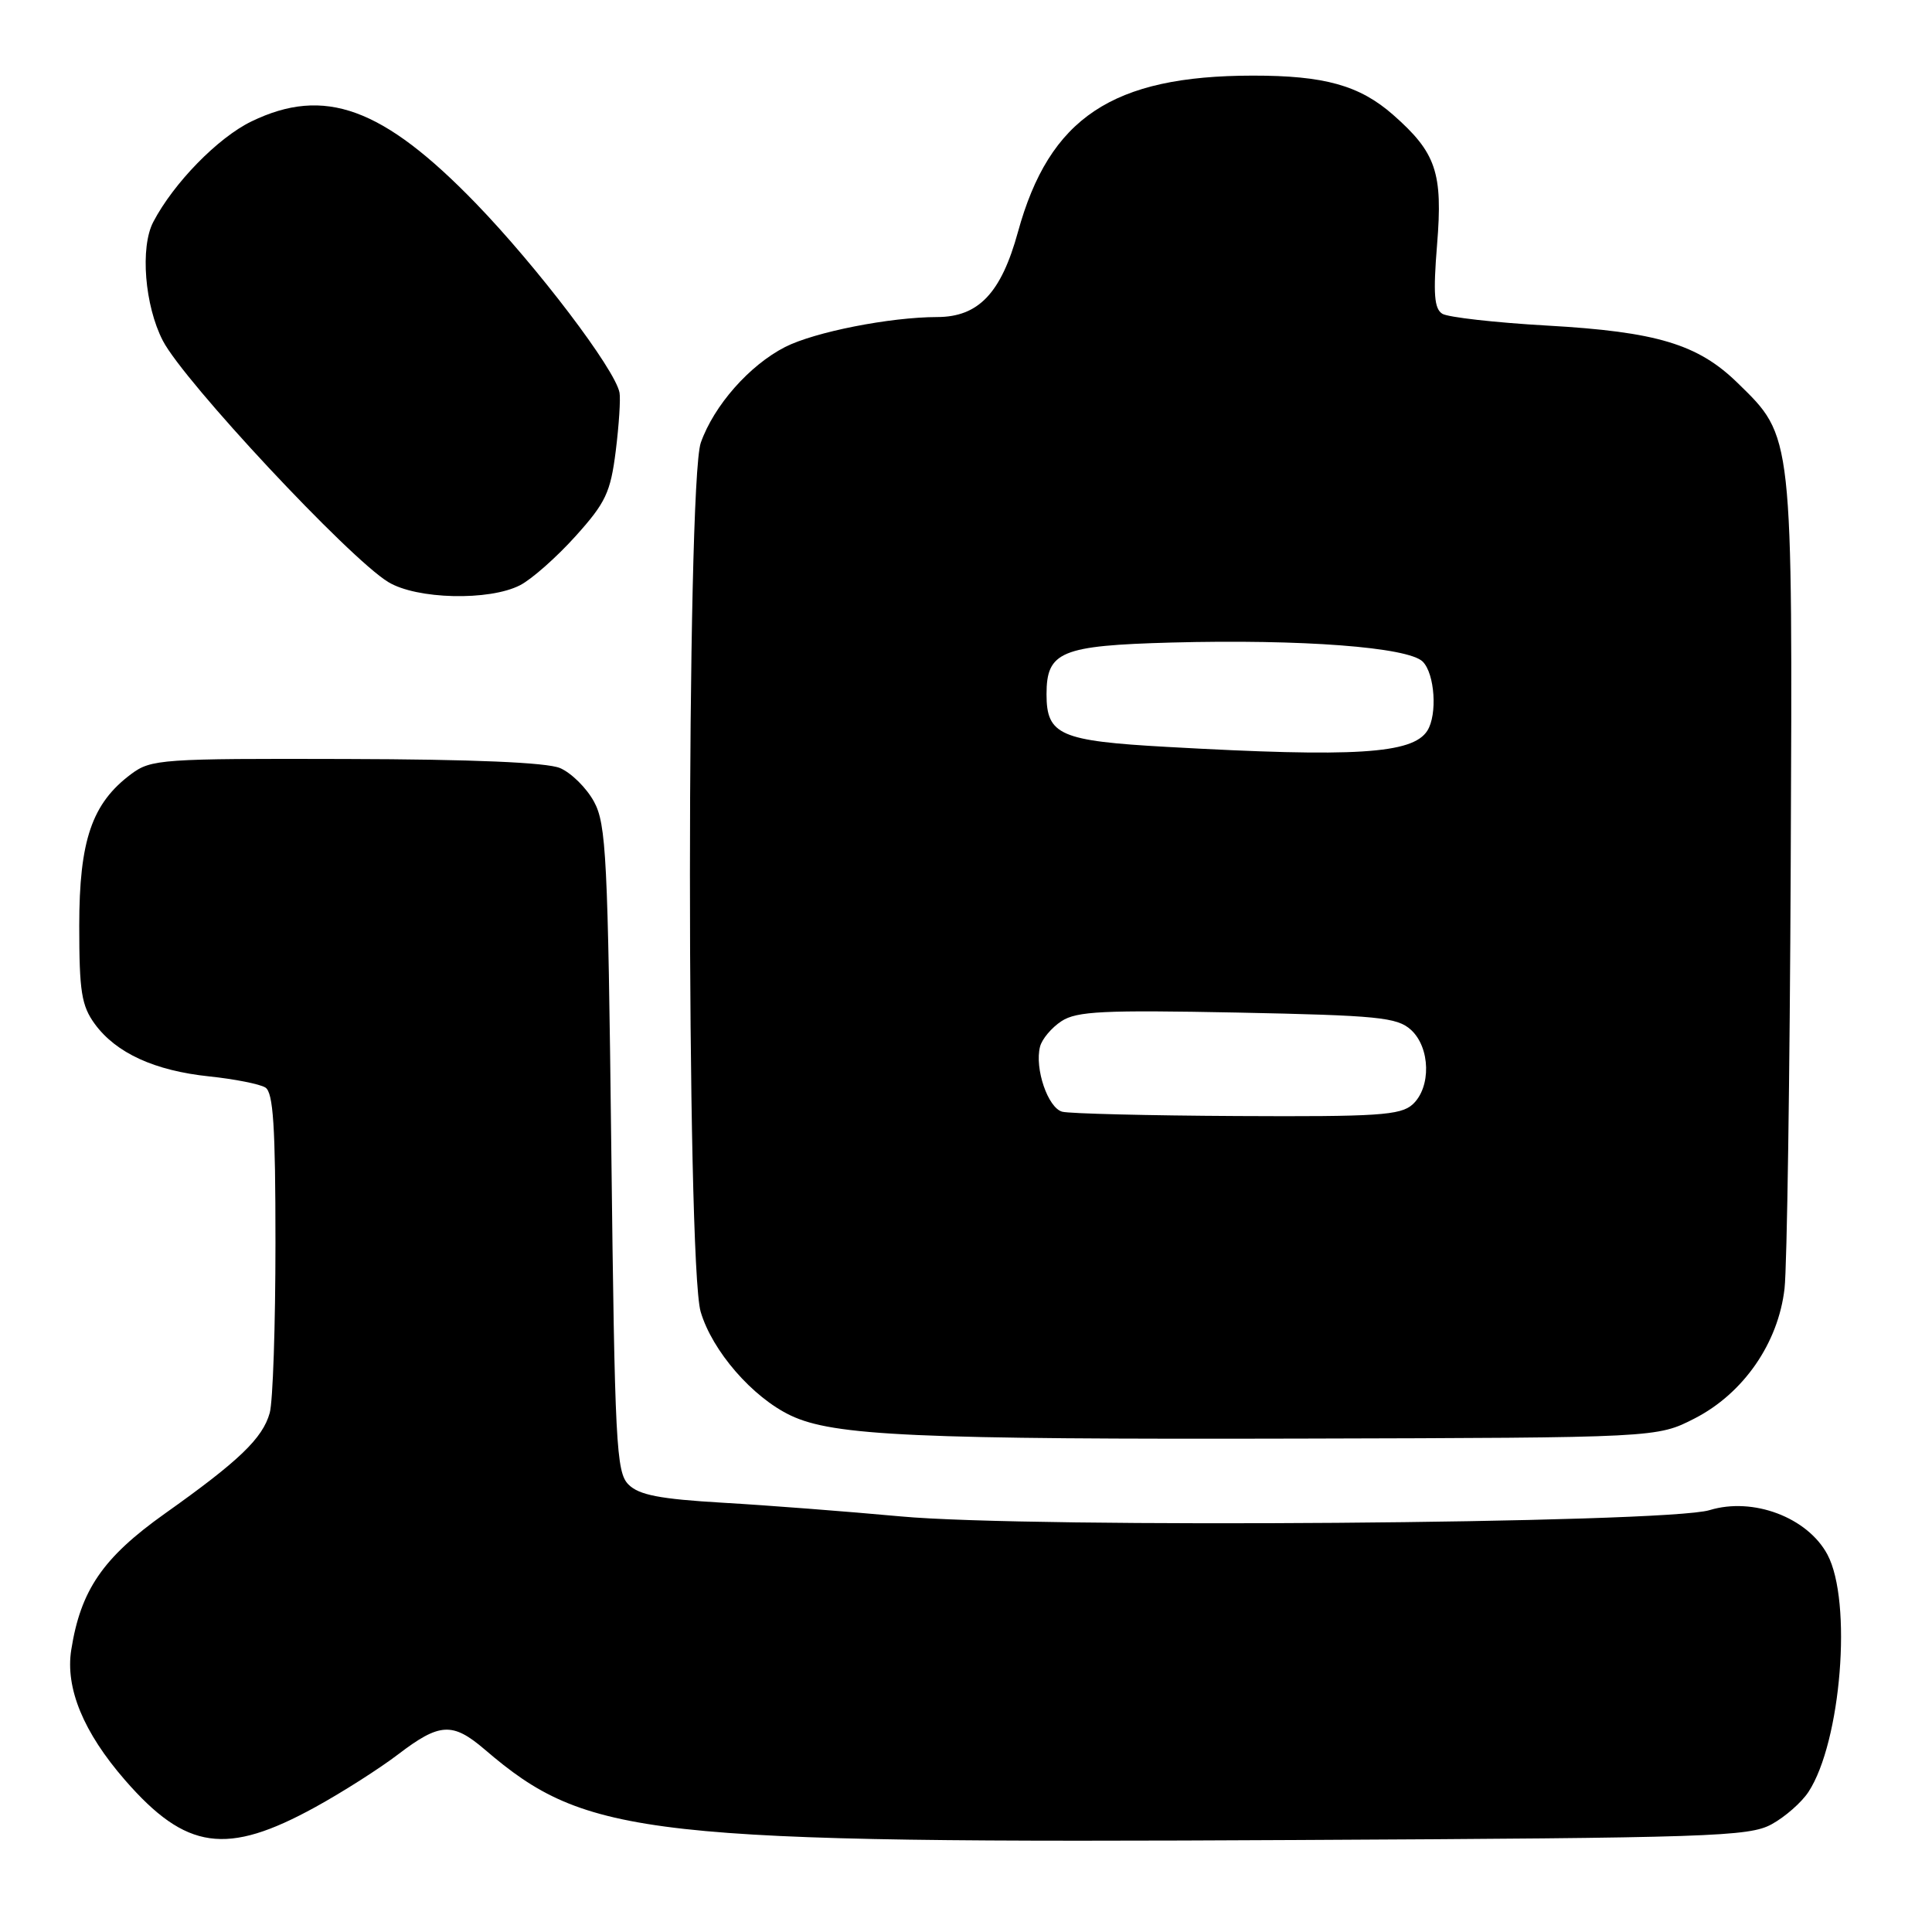 <?xml version="1.0" encoding="UTF-8" standalone="no"?>
<!DOCTYPE svg PUBLIC "-//W3C//DTD SVG 1.1//EN" "http://www.w3.org/Graphics/SVG/1.1/DTD/svg11.dtd" >
<svg xmlns="http://www.w3.org/2000/svg" xmlns:xlink="http://www.w3.org/1999/xlink" version="1.1" viewBox="0 0 256 256">
 <g >
 <path fill="currentColor"
d=" M 41.80 239.44 C 45.35 237.49 50.28 234.35 52.77 232.45 C 58.25 228.27 59.96 228.17 64.22 231.81 C 77.79 243.44 85.27 244.27 172.00 243.81 C 226.69 243.53 231.76 243.36 234.74 241.73 C 236.52 240.76 238.72 238.83 239.63 237.44 C 243.97 230.81 245.46 212.19 242.14 205.98 C 239.50 201.06 232.29 198.34 226.53 200.10 C 220.72 201.88 136.52 202.53 119.33 200.93 C 112.27 200.28 101.68 199.46 95.78 199.12 C 87.42 198.63 84.67 198.10 83.28 196.71 C 81.65 195.08 81.46 191.45 81.00 152.22 C 80.55 113.57 80.33 109.19 78.70 106.21 C 77.71 104.40 75.69 102.40 74.20 101.77 C 72.43 101.03 62.65 100.61 45.83 100.57 C 21.42 100.50 20.02 100.60 17.39 102.56 C 12.18 106.44 10.50 111.35 10.50 122.68 C 10.50 131.38 10.80 133.26 12.56 135.68 C 15.39 139.54 20.48 141.87 27.73 142.63 C 31.07 142.98 34.42 143.64 35.16 144.10 C 36.21 144.75 36.50 149.22 36.50 164.71 C 36.50 175.60 36.16 185.72 35.74 187.22 C 34.80 190.59 31.68 193.58 21.83 200.57 C 13.63 206.40 10.69 210.69 9.44 218.62 C 8.64 223.69 11.06 229.55 16.57 235.88 C 24.65 245.16 30.02 245.92 41.80 239.44 Z  M 224.53 187.96 C 231.01 184.64 235.63 177.98 236.46 170.74 C 236.79 167.86 237.16 142.55 237.28 114.50 C 237.53 57.21 237.61 57.93 230.24 50.74 C 224.99 45.61 219.53 43.96 205.00 43.14 C 198.12 42.75 191.88 42.04 191.12 41.58 C 190.04 40.91 189.89 38.95 190.42 32.41 C 191.20 22.86 190.30 20.23 184.58 15.20 C 180.14 11.31 175.49 10.01 166.00 10.02 C 147.39 10.03 139.04 15.60 134.88 30.75 C 132.66 38.83 129.66 42.00 124.19 42.01 C 117.92 42.02 107.94 43.99 104.03 45.98 C 99.30 48.40 94.60 53.73 92.86 58.66 C 90.95 64.04 90.94 167.34 92.84 173.81 C 94.37 179.01 99.70 185.15 104.77 187.56 C 110.45 190.26 121.39 190.75 172.53 190.62 C 219.56 190.50 219.56 190.50 224.53 187.96 Z  M 68.92 77.54 C 70.47 76.74 73.78 73.81 76.27 71.04 C 80.26 66.61 80.90 65.25 81.59 59.75 C 82.02 56.31 82.24 52.84 82.09 52.03 C 81.50 48.92 71.19 35.35 63.03 26.92 C 50.73 14.23 42.98 11.41 33.32 16.09 C 28.89 18.23 23.00 24.26 20.31 29.41 C 18.55 32.76 19.17 40.50 21.58 45.15 C 24.37 50.54 46.22 73.94 51.44 77.12 C 55.20 79.42 64.84 79.65 68.92 77.54 Z  M 140.76 147.31 C 138.86 146.82 137.07 141.58 137.81 138.69 C 138.06 137.69 139.34 136.17 140.65 135.31 C 142.67 133.99 146.19 133.82 163.96 134.17 C 182.60 134.55 185.12 134.80 186.95 136.45 C 189.54 138.80 189.66 144.09 187.17 146.35 C 185.58 147.78 182.56 147.98 163.92 147.88 C 152.14 147.82 141.72 147.56 140.76 147.31 Z  M 154.66 98.97 C 140.47 98.18 138.67 97.40 138.67 92.00 C 138.67 86.33 140.57 85.54 155.22 85.14 C 172.50 84.68 186.60 85.75 188.52 87.67 C 190.12 89.27 190.48 94.69 189.13 96.82 C 187.19 99.89 179.56 100.37 154.66 98.97 Z "/>
</g>
</svg>